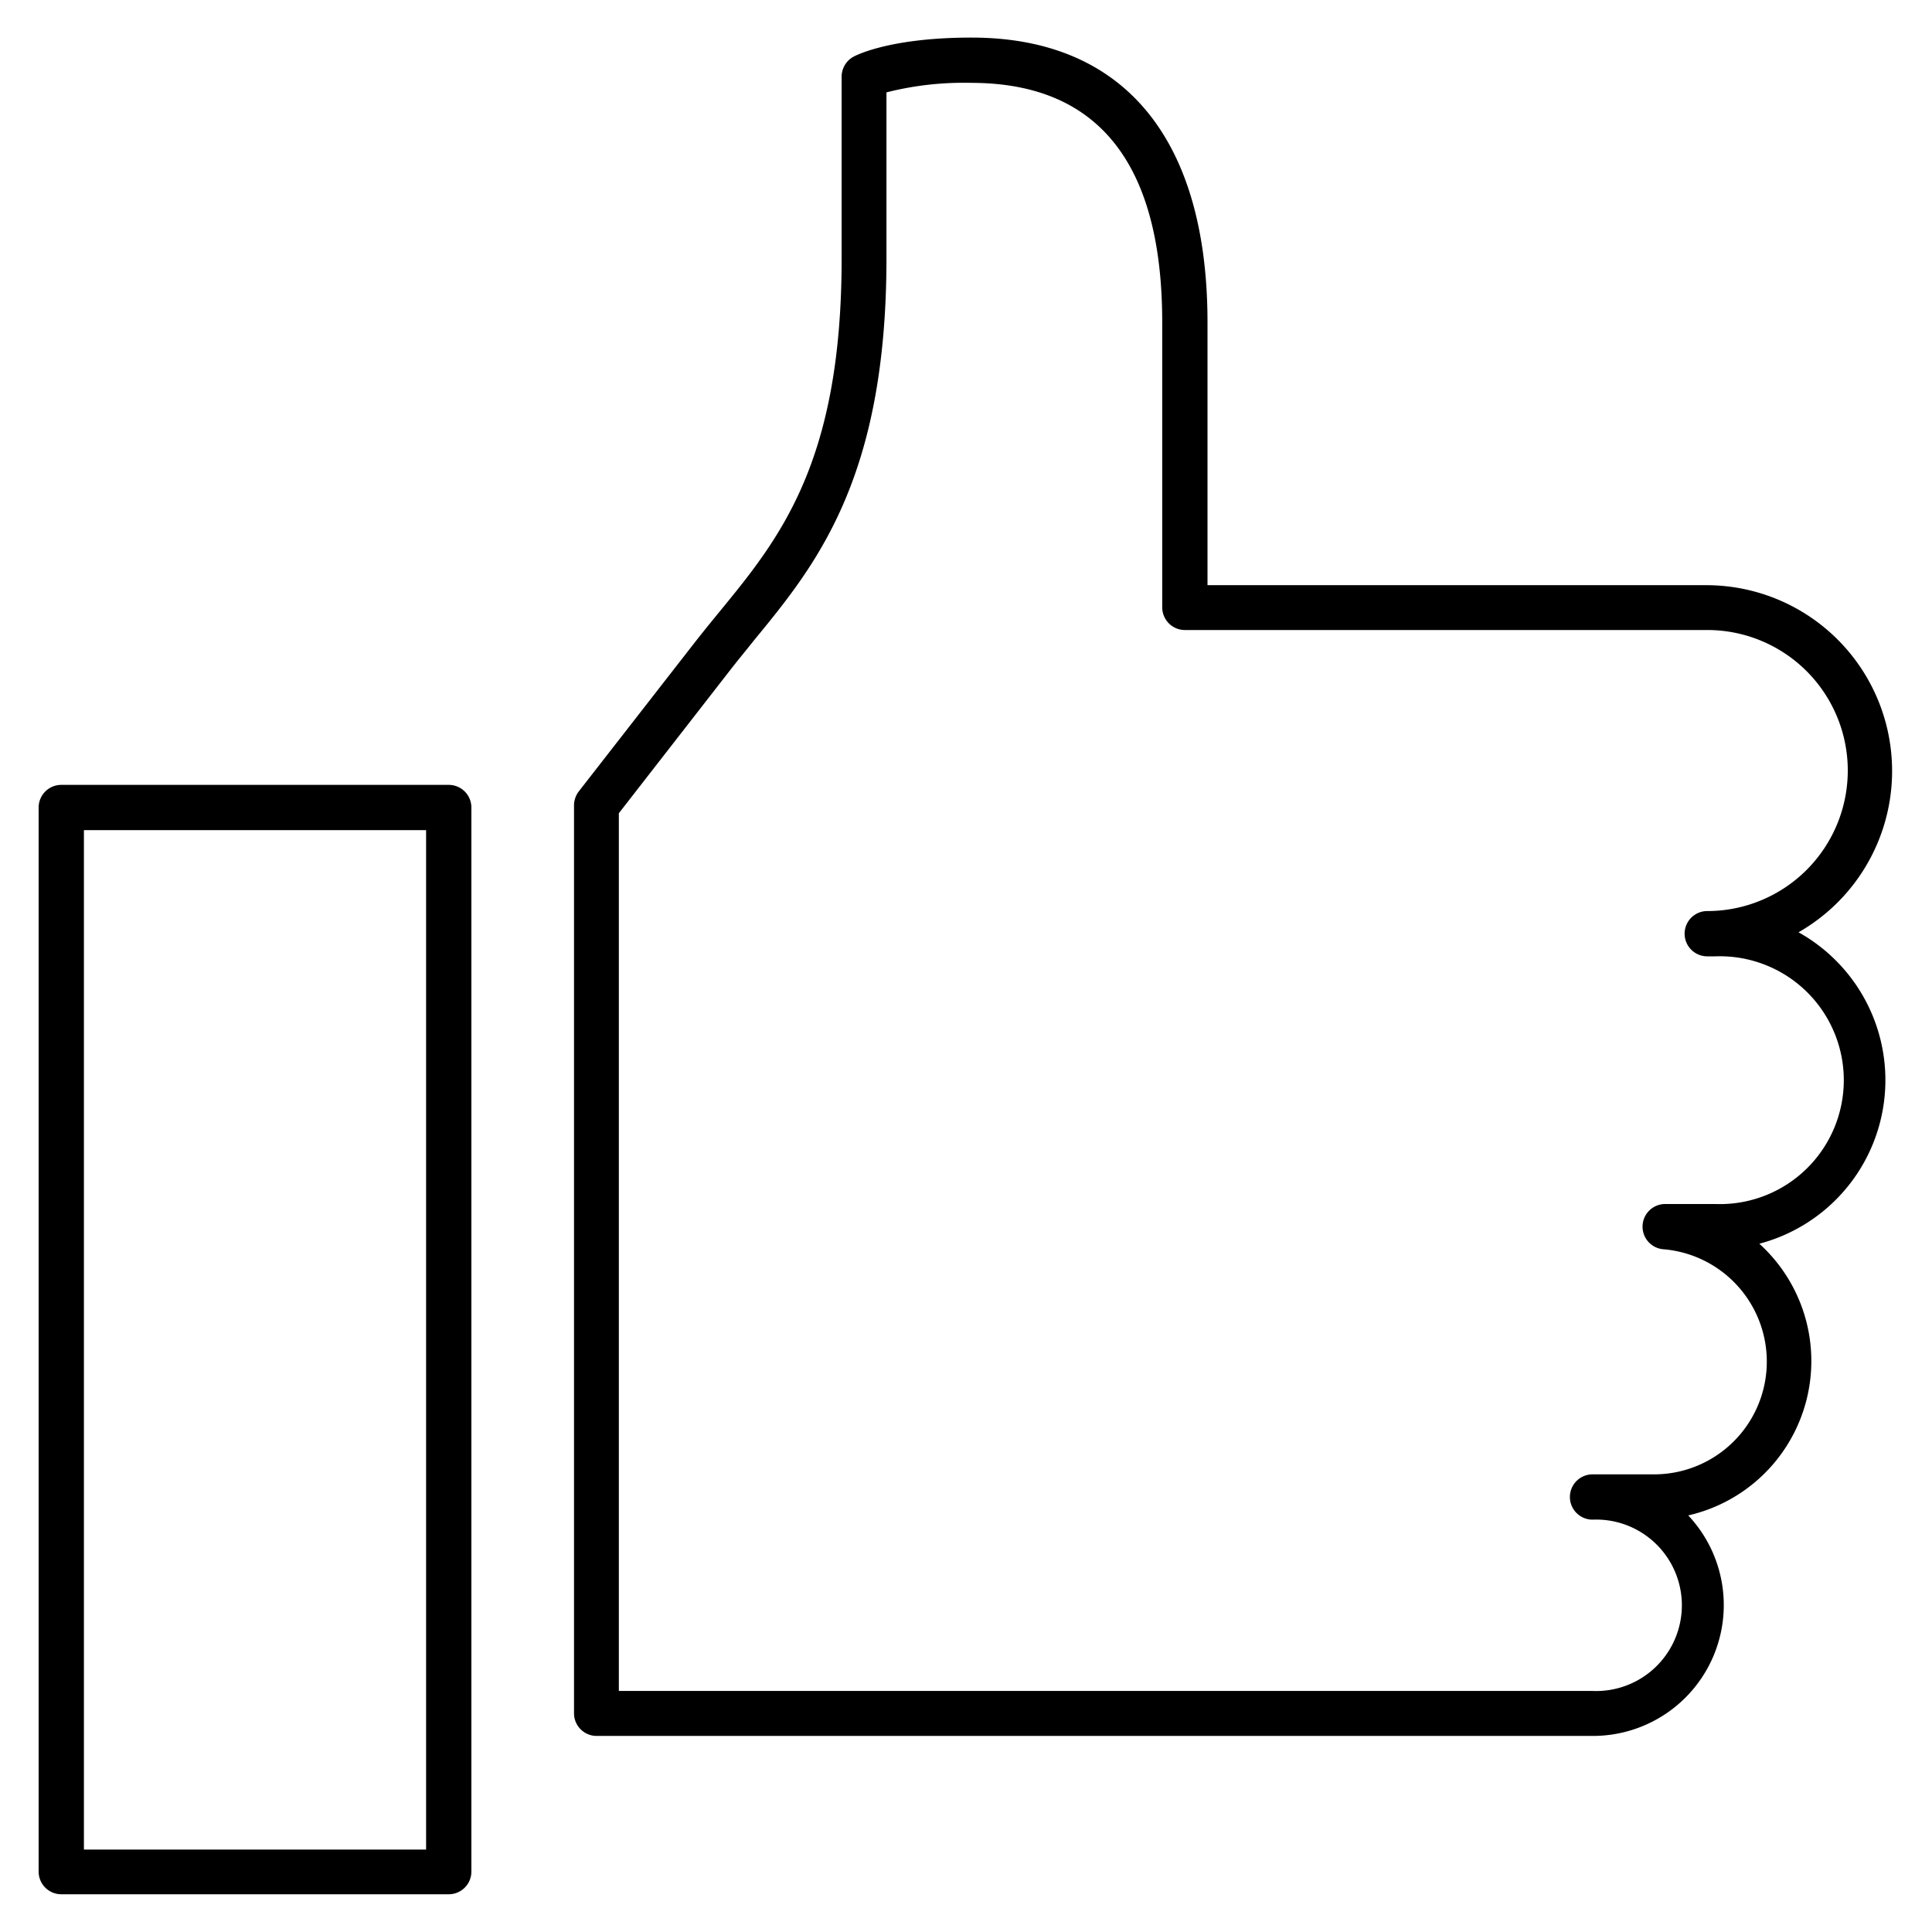 <svg id="Layer_1" data-name="Layer 1" xmlns="http://www.w3.org/2000/svg" viewBox="0 0 128 128"><title>thumbsup-lg</title><path d="M29.73,52H4.06a1.5,1.5,0,0,0-1.5,1.5V124a1.5,1.5,0,0,0,1.5,1.5H29.73a1.5,1.5,0,0,0,1.5-1.5V53.47A1.5,1.5,0,0,0,29.73,52Zm-1.5,70.54H5.56V55H28.23Z"/><path d="M119.15,61.77a12.31,12.31,0,0,0-6-23H80V21.36C80,9.19,74.46,2.49,64.37,2.49c-5.29,0-7.57,1.13-7.81,1.26a1.51,1.51,0,0,0-.8,1.33V17.14c0,13.52-4.12,18.54-8.1,23.4-.56.68-1.11,1.36-1.65,2.05l-7.67,9.85a1.54,1.54,0,0,0-.31.92v60.15a1.5,1.5,0,0,0,1.5,1.5h66a8.67,8.67,0,0,0,6.32-14.61,10.49,10.49,0,0,0,4.71-18,11.21,11.21,0,0,0,2.62-20.62Zm-5.47,18H110.4a1.5,1.5,0,0,0-.15,3,7.47,7.47,0,0,1-.74,14.91h-4a1.5,1.5,0,0,0,0,3,5.68,5.68,0,1,1,0,11.35H41V53.88l7.35-9.45c.52-.67,1.06-1.32,1.6-2,4.11-5,8.78-10.72,8.78-25.31v-11a20.81,20.81,0,0,1,5.61-.63C72.76,5.49,77,10.83,77,21.36V40.24a1.52,1.52,0,0,0,.44,1.06,1.5,1.5,0,0,0,1.06.44h34.61a9.31,9.31,0,1,1,0,18.62,1.5,1.5,0,0,0,0,3h.55a8.21,8.21,0,1,1,0,16.41Z"/></svg>